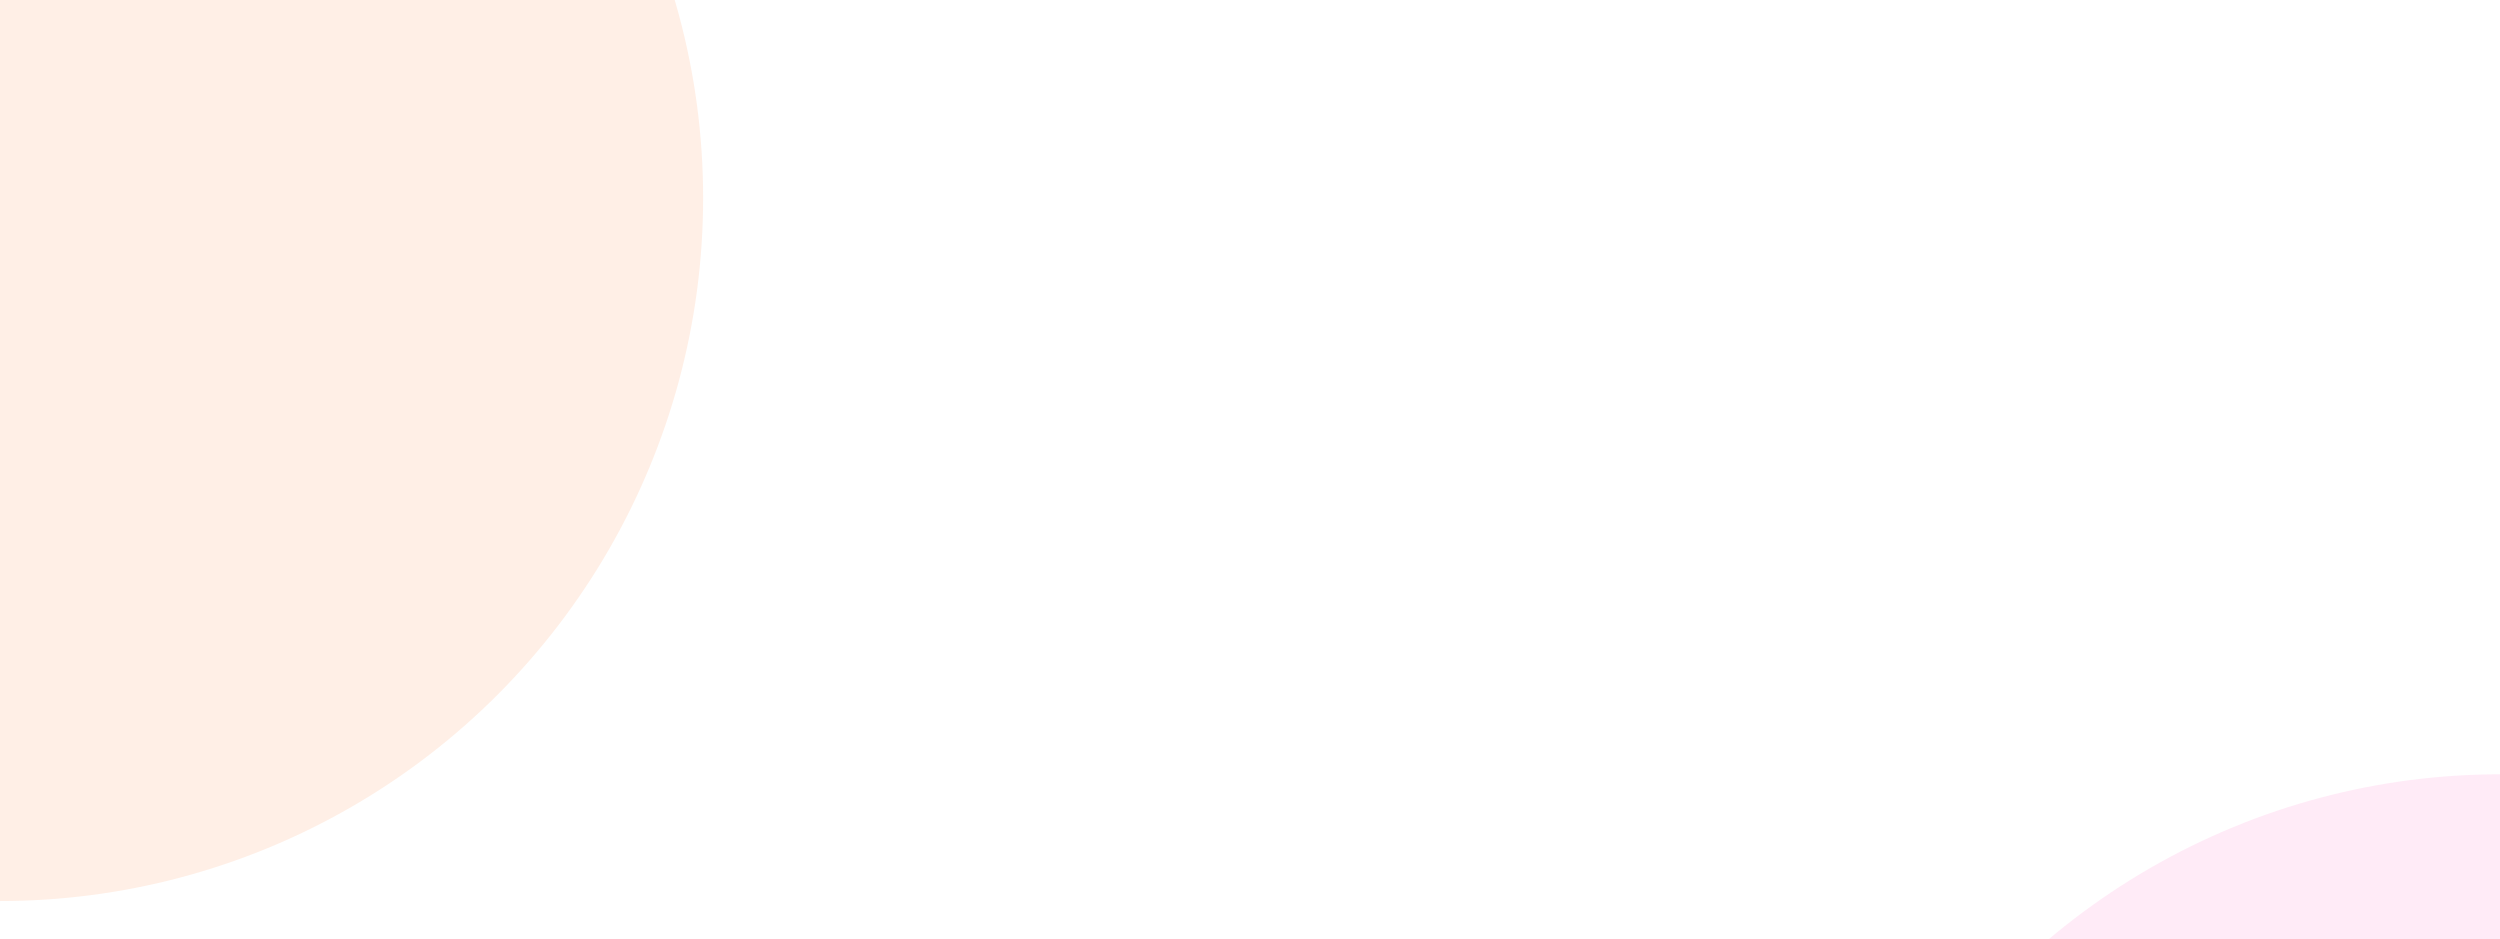 <svg width="1440" height="541" viewBox="0 0 1440 541" fill="none" xmlns="http://www.w3.org/2000/svg">
<g filter="url(#filter0_f_1_354)">
<circle cx="1394" cy="-648" r="357" fill="#4E10FF" fill-opacity="0.15"/>
</g>
<g filter="url(#filter1_f_1_354)">
<circle cy="114" r="405" fill="#FF5C00" fill-opacity="0.1"/>
</g>
<g filter="url(#filter2_f_1_354)">
<circle cx="1440" cy="849" r="403" fill="#FF36AF" fill-opacity="0.1"/>
</g>
<defs>
<filter id="filter0_f_1_354" x="661.869" y="-1380.13" width="1464.26" height="1464.26" filterUnits="userSpaceOnUse" color-interpolation-filters="sRGB">
<feFlood flood-opacity="0" result="BackgroundImageFix"/>
<feBlend mode="normal" in="SourceGraphic" in2="BackgroundImageFix" result="shape"/>
<feGaussianBlur stdDeviation="187.566" result="effect1_foregroundBlur_1_354"/>
</filter>
<filter id="filter1_f_1_354" x="-830.569" y="-716.569" width="1661.14" height="1661.14" filterUnits="userSpaceOnUse" color-interpolation-filters="sRGB">
<feFlood flood-opacity="0" result="BackgroundImageFix"/>
<feBlend mode="normal" in="SourceGraphic" in2="BackgroundImageFix" result="shape"/>
<feGaussianBlur stdDeviation="212.785" result="effect1_foregroundBlur_1_354"/>
</filter>
<filter id="filter2_f_1_354" x="613.532" y="22.532" width="1652.94" height="1652.94" filterUnits="userSpaceOnUse" color-interpolation-filters="sRGB">
<feFlood flood-opacity="0" result="BackgroundImageFix"/>
<feBlend mode="normal" in="SourceGraphic" in2="BackgroundImageFix" result="shape"/>
<feGaussianBlur stdDeviation="211.734" result="effect1_foregroundBlur_1_354"/>
</filter>
</defs>
</svg>
